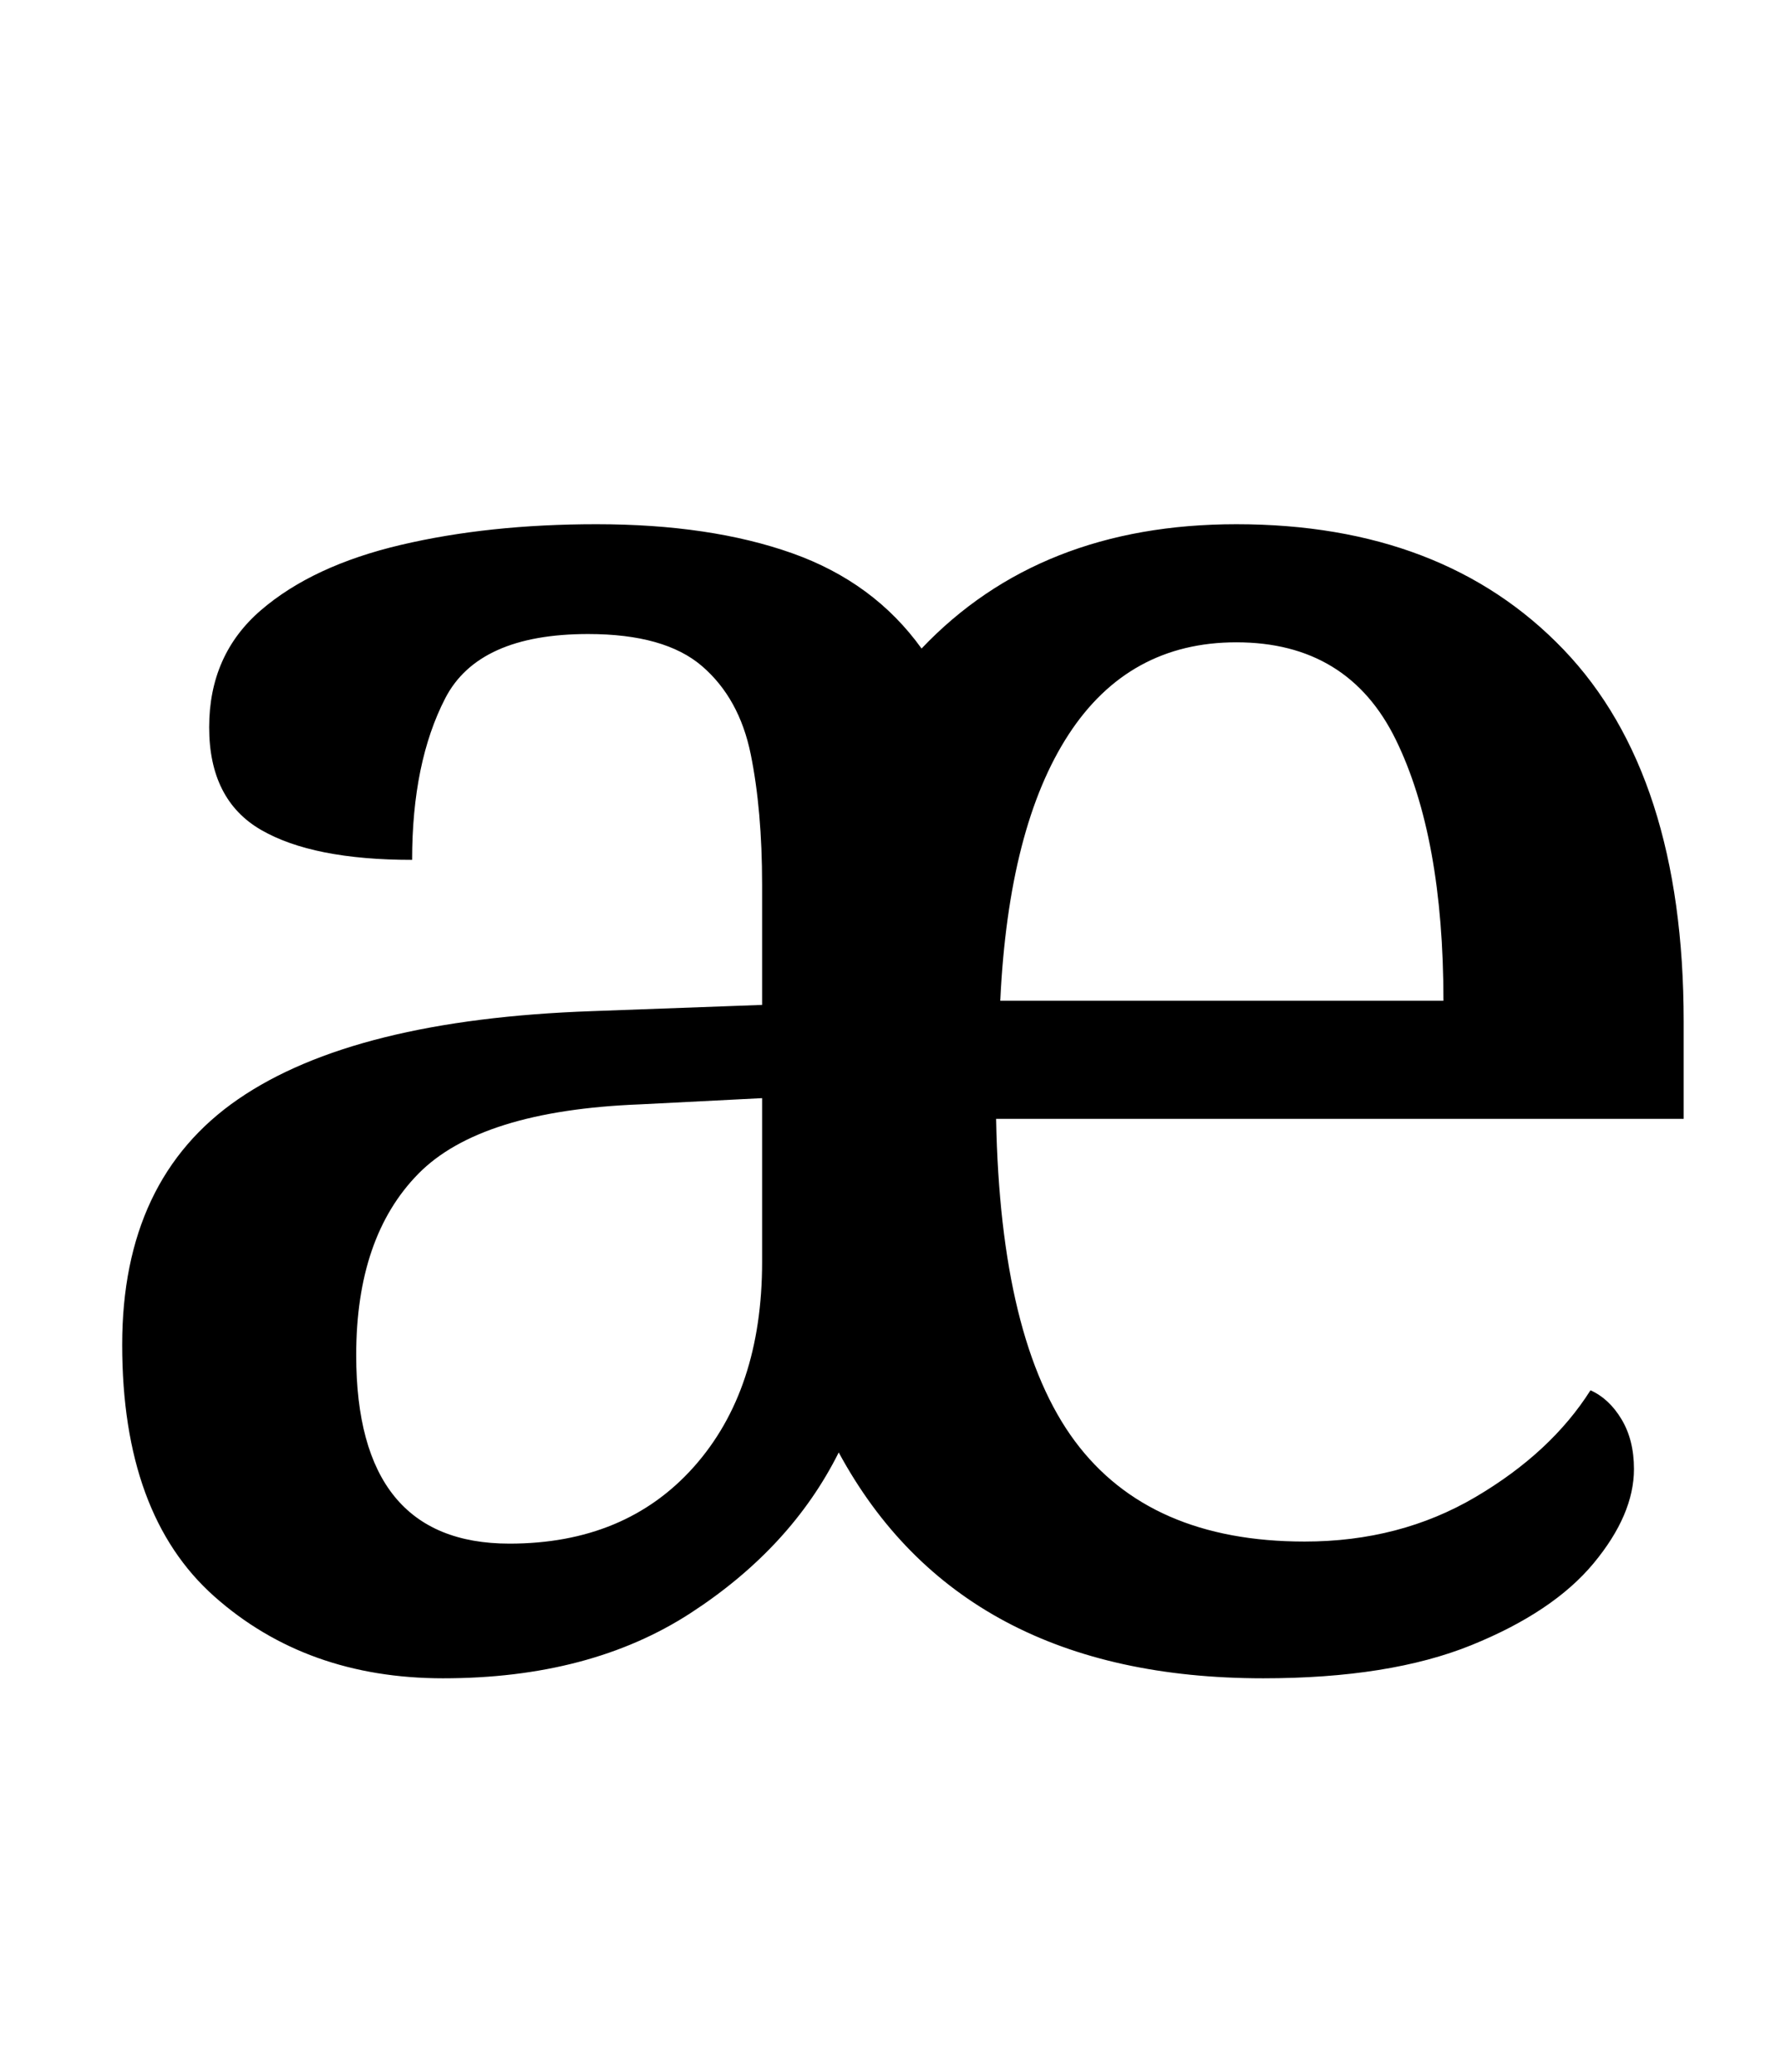 <?xml version="1.0" standalone="no"?>
<!DOCTYPE svg PUBLIC "-//W3C//DTD SVG 1.1//EN" "http://www.w3.org/Graphics/SVG/1.1/DTD/svg11.dtd" >
<svg xmlns="http://www.w3.org/2000/svg" xmlns:xlink="http://www.w3.org/1999/xlink" version="1.1" viewBox="-10 0 860 1000">
   <path fill="currentColor"
d="M204 810q-66 0 -110.5 -39.5t-44.5 -121.5q0 -80 56 -118.5t171 -42.5l82 -3v-58q0 -36 -5.5 -63t-23.5 -42.5t-55 -15.5q-53 0 -69 31t-16 78q-48 0 -73 -14.5t-25 -49.5t25 -56.5t67.5 -31.5t94.5 -10q55 0 94.5 14t62.5 46q57 -60 152 -60q100 0 158 60.5t58 179.5v47
h-332q2 107 38 155.5t111 48.5q46 0 82.5 -21.5t55.5 -51.5q9 4 15 14t6 24q0 22 -19.5 45.5t-59 39.5t-100.5 16q-146 0 -205 -109q-23 46 -71.5 77.5t-119.5 31.5zM687 483q0 -79 -23 -126t-77 -47q-52 0 -81 44.5t-33 128.5h214zM236 745q56 0 89 -37t33 -99v-79l-59 3
q-77 3 -107 33.5t-30 87.5q0 91 74 91z" />
</svg>
